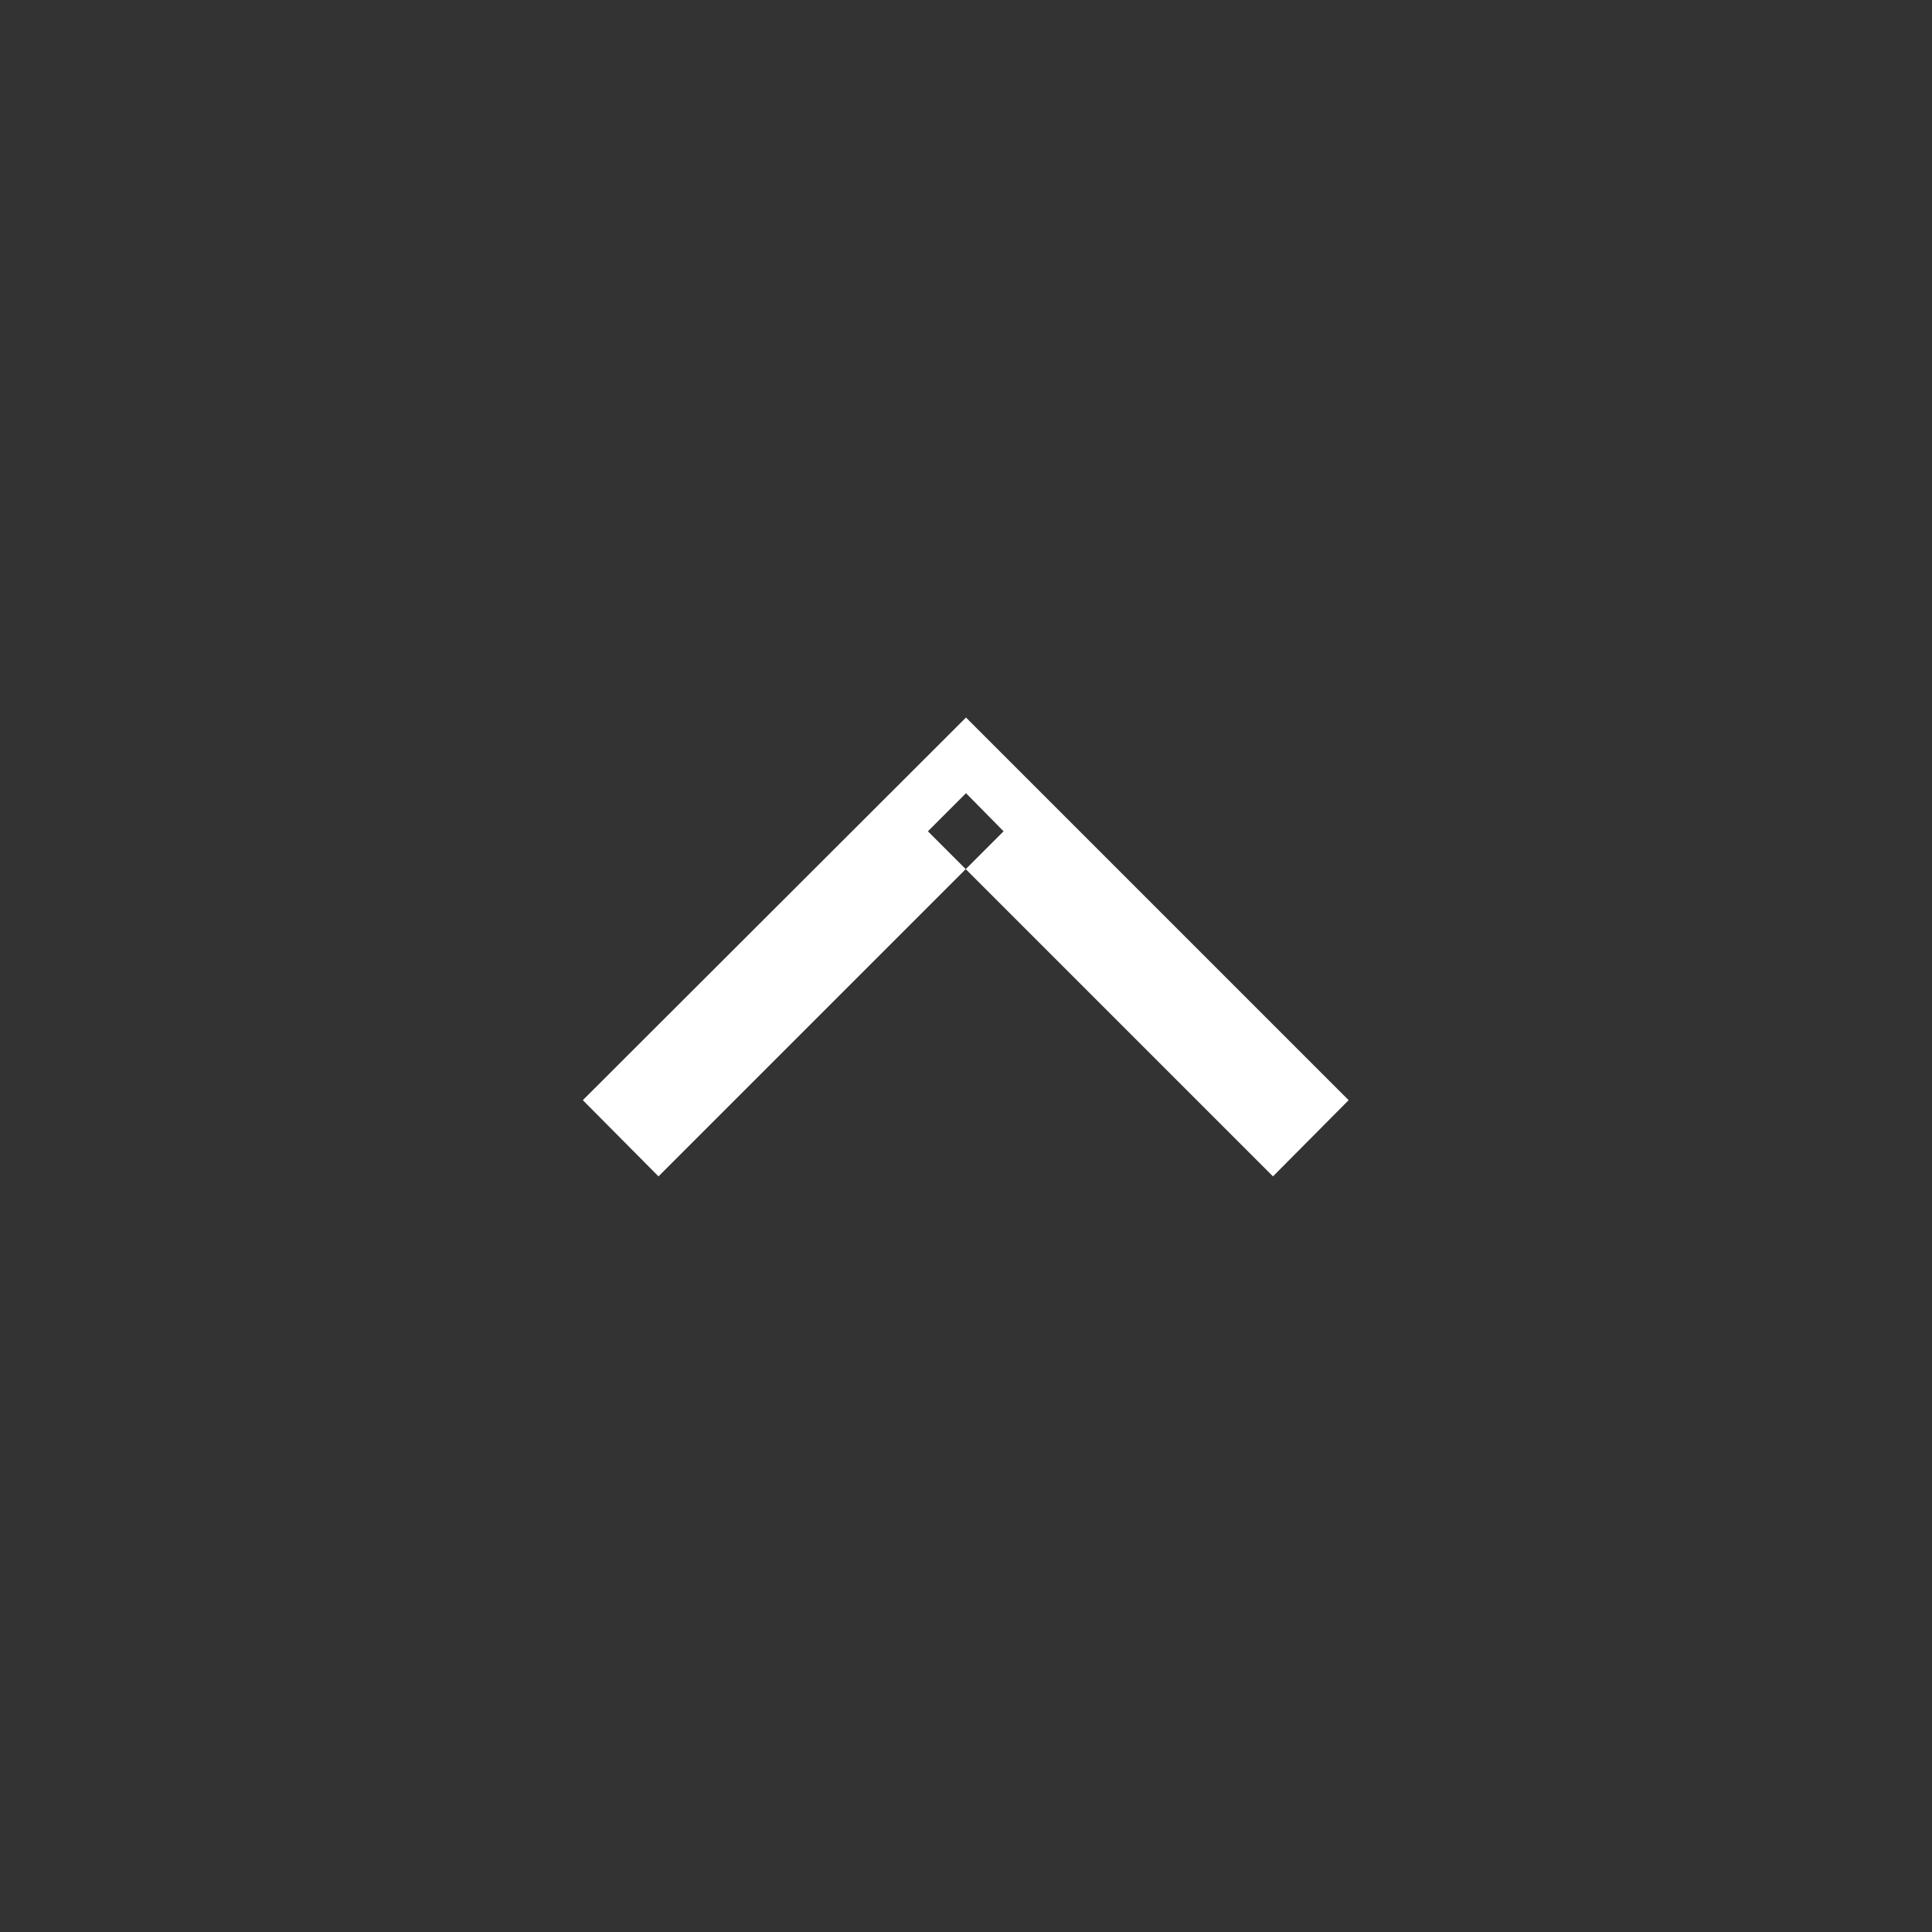 <svg xmlns="http://www.w3.org/2000/svg" width="36" height="36" fill="none" viewBox="0 0 36 36"><rect x="0" y="0" width="36" height="36" fill="#333333" stroke="none"/><rect width="33.429" height="33.429" rx="16.714" transform="scale(1 -1)rotate(90 37.286 0)"/><path fill="#FFF" fill-opacity="1" fill-rule="evenodd" d="M25.13 20.5 18 13.37l-7.14 7.13 1.41 1.42 6.43-6.43-.7-.71-.71.71 6.43 6.43z"/></svg>